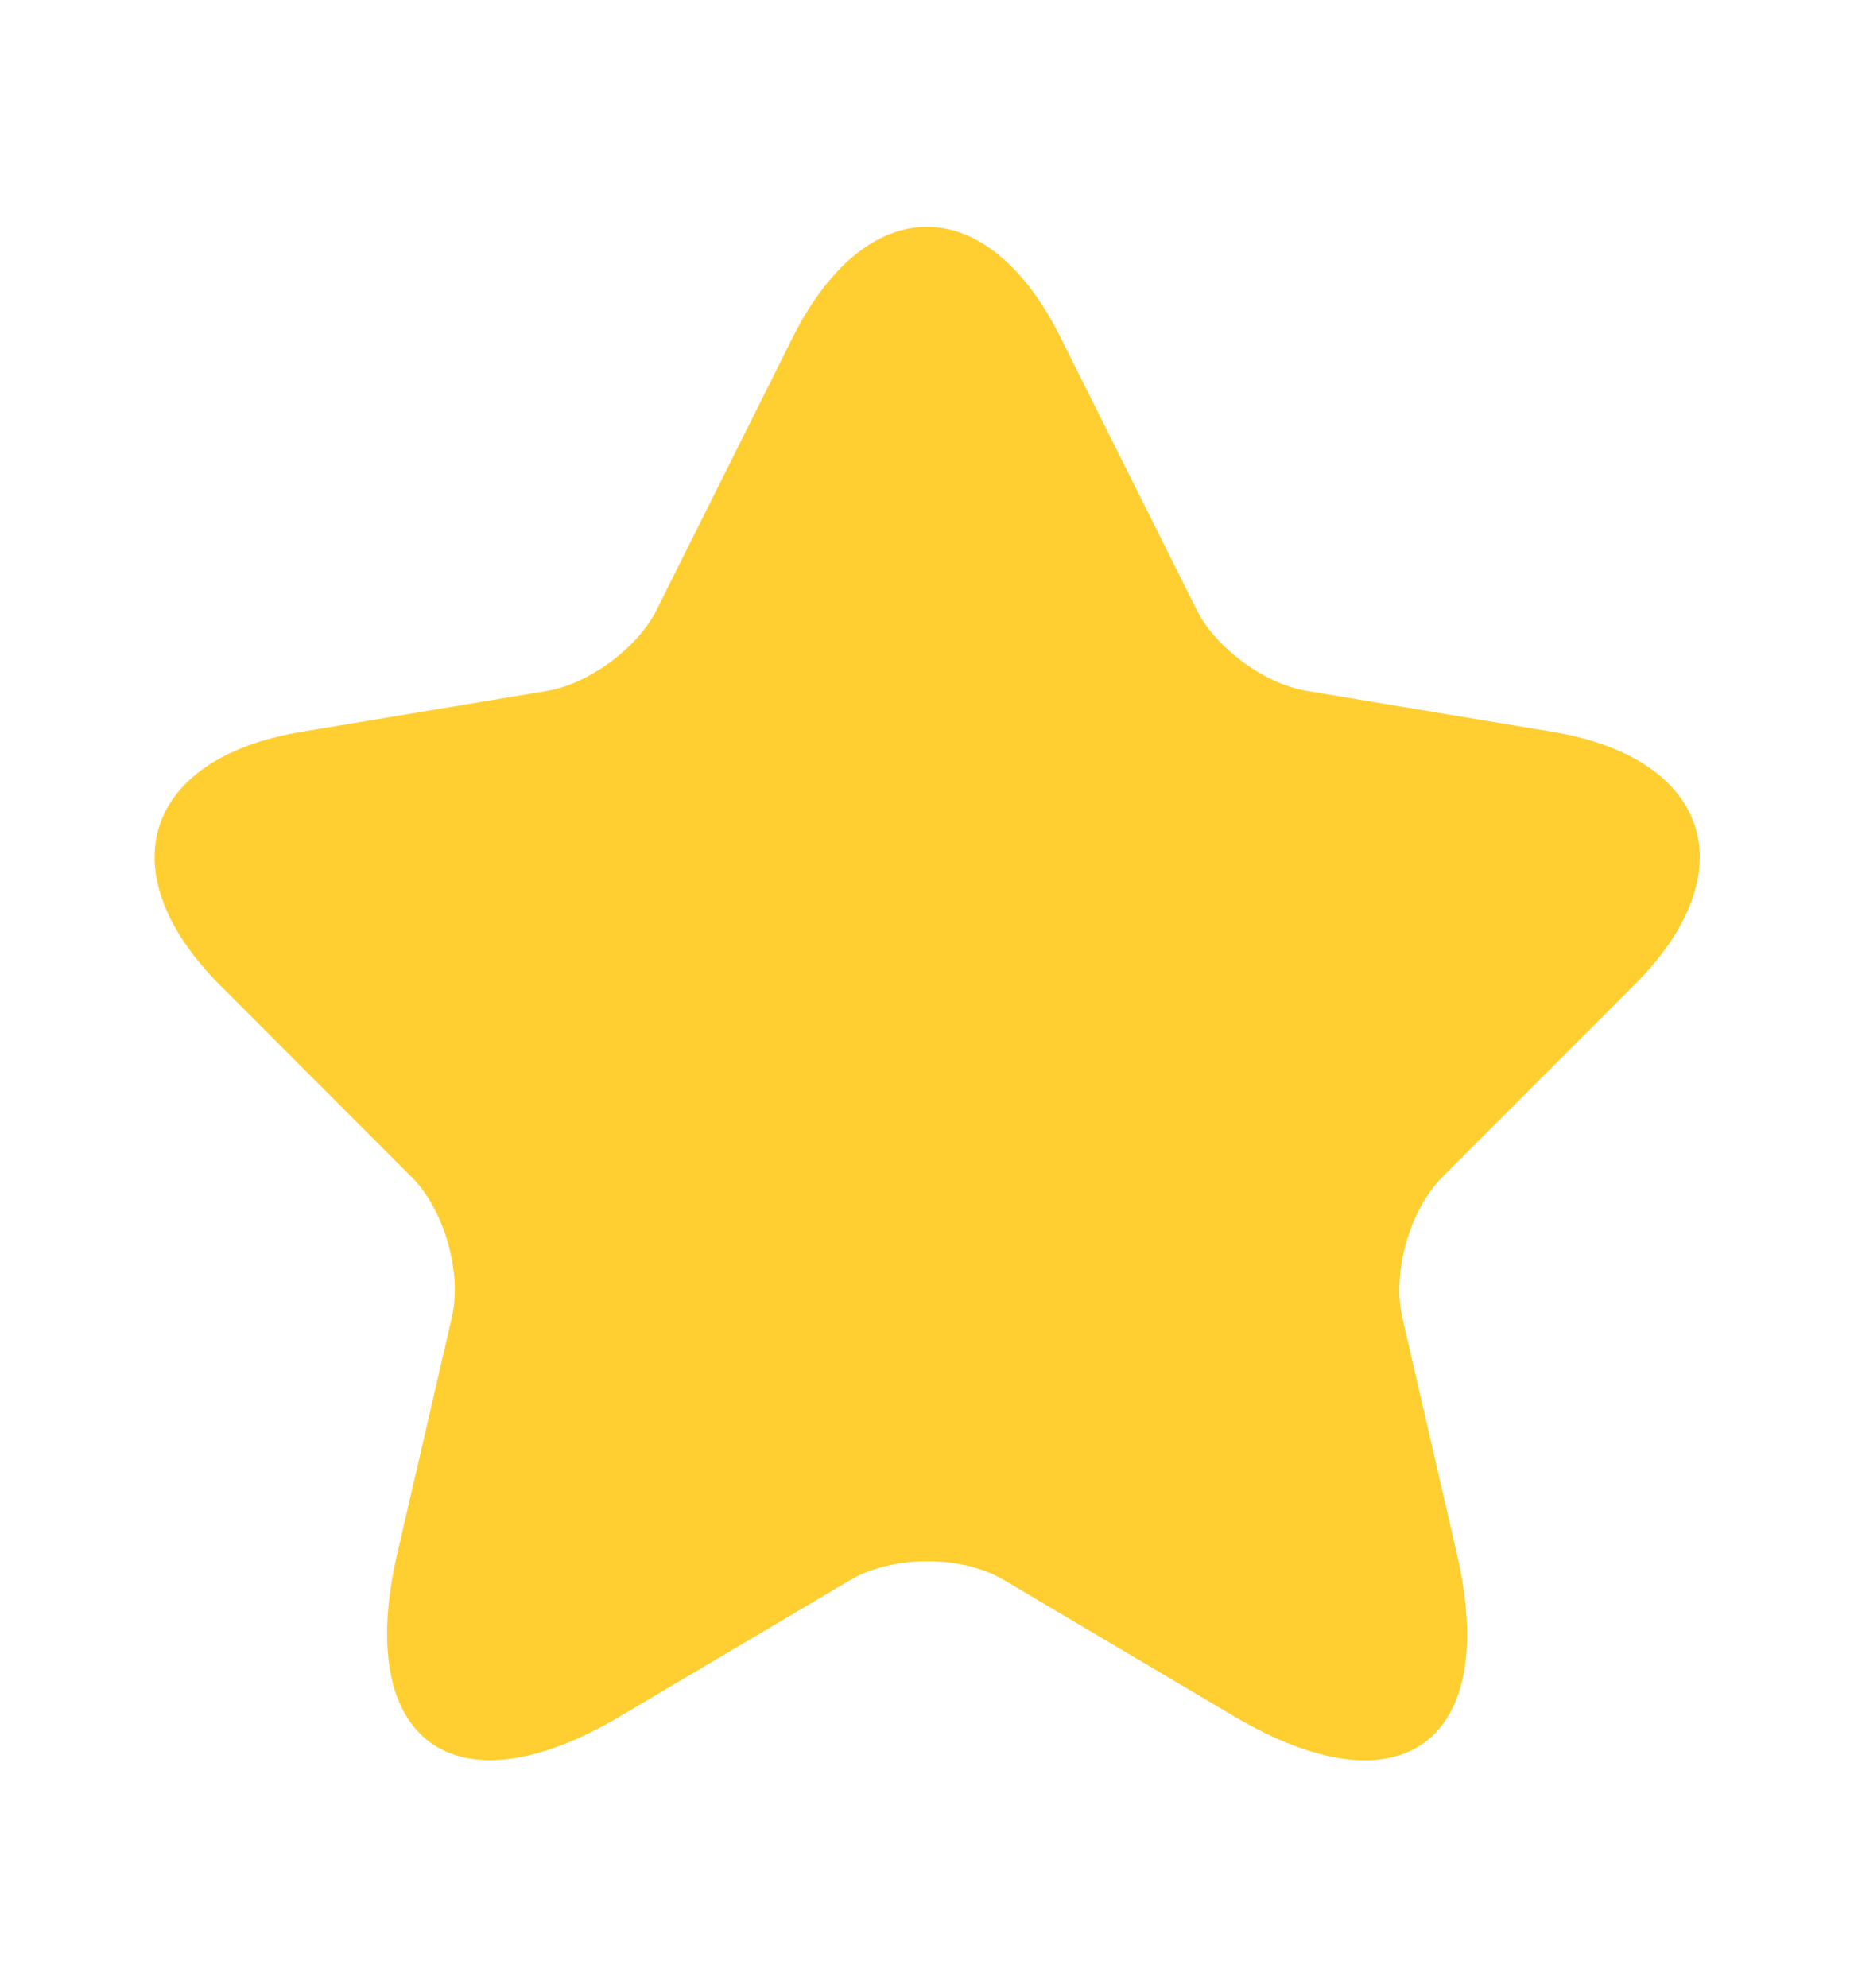 <svg width="14" height="15" viewBox="0 0 14 15" fill="none" xmlns="http://www.w3.org/2000/svg">
<g id="vuesax/linear/star">
<g id="vuesax/linear/star_2">
<g id="star">
<path id="Vector" d="M8.009 2.548L9.036 4.601C9.176 4.887 9.549 5.161 9.864 5.213L11.725 5.523C12.915 5.721 13.195 6.584 12.338 7.436L10.891 8.883C10.646 9.128 10.512 9.6 10.588 9.938L11.002 11.729C11.329 13.147 10.576 13.695 9.322 12.954L7.578 11.922C7.263 11.735 6.744 11.735 6.423 11.922L4.679 12.954C3.43 13.695 2.672 13.141 2.999 11.729L3.413 9.938C3.489 9.6 3.354 9.128 3.109 8.883L1.663 7.436C0.811 6.584 1.085 5.721 2.275 5.523L4.136 5.213C4.445 5.161 4.819 4.887 4.959 4.601L5.985 2.548C6.545 1.433 7.455 1.433 8.009 2.548Z" fill="#FFCE31"/>
</g>
</g>
</g>
</svg>
